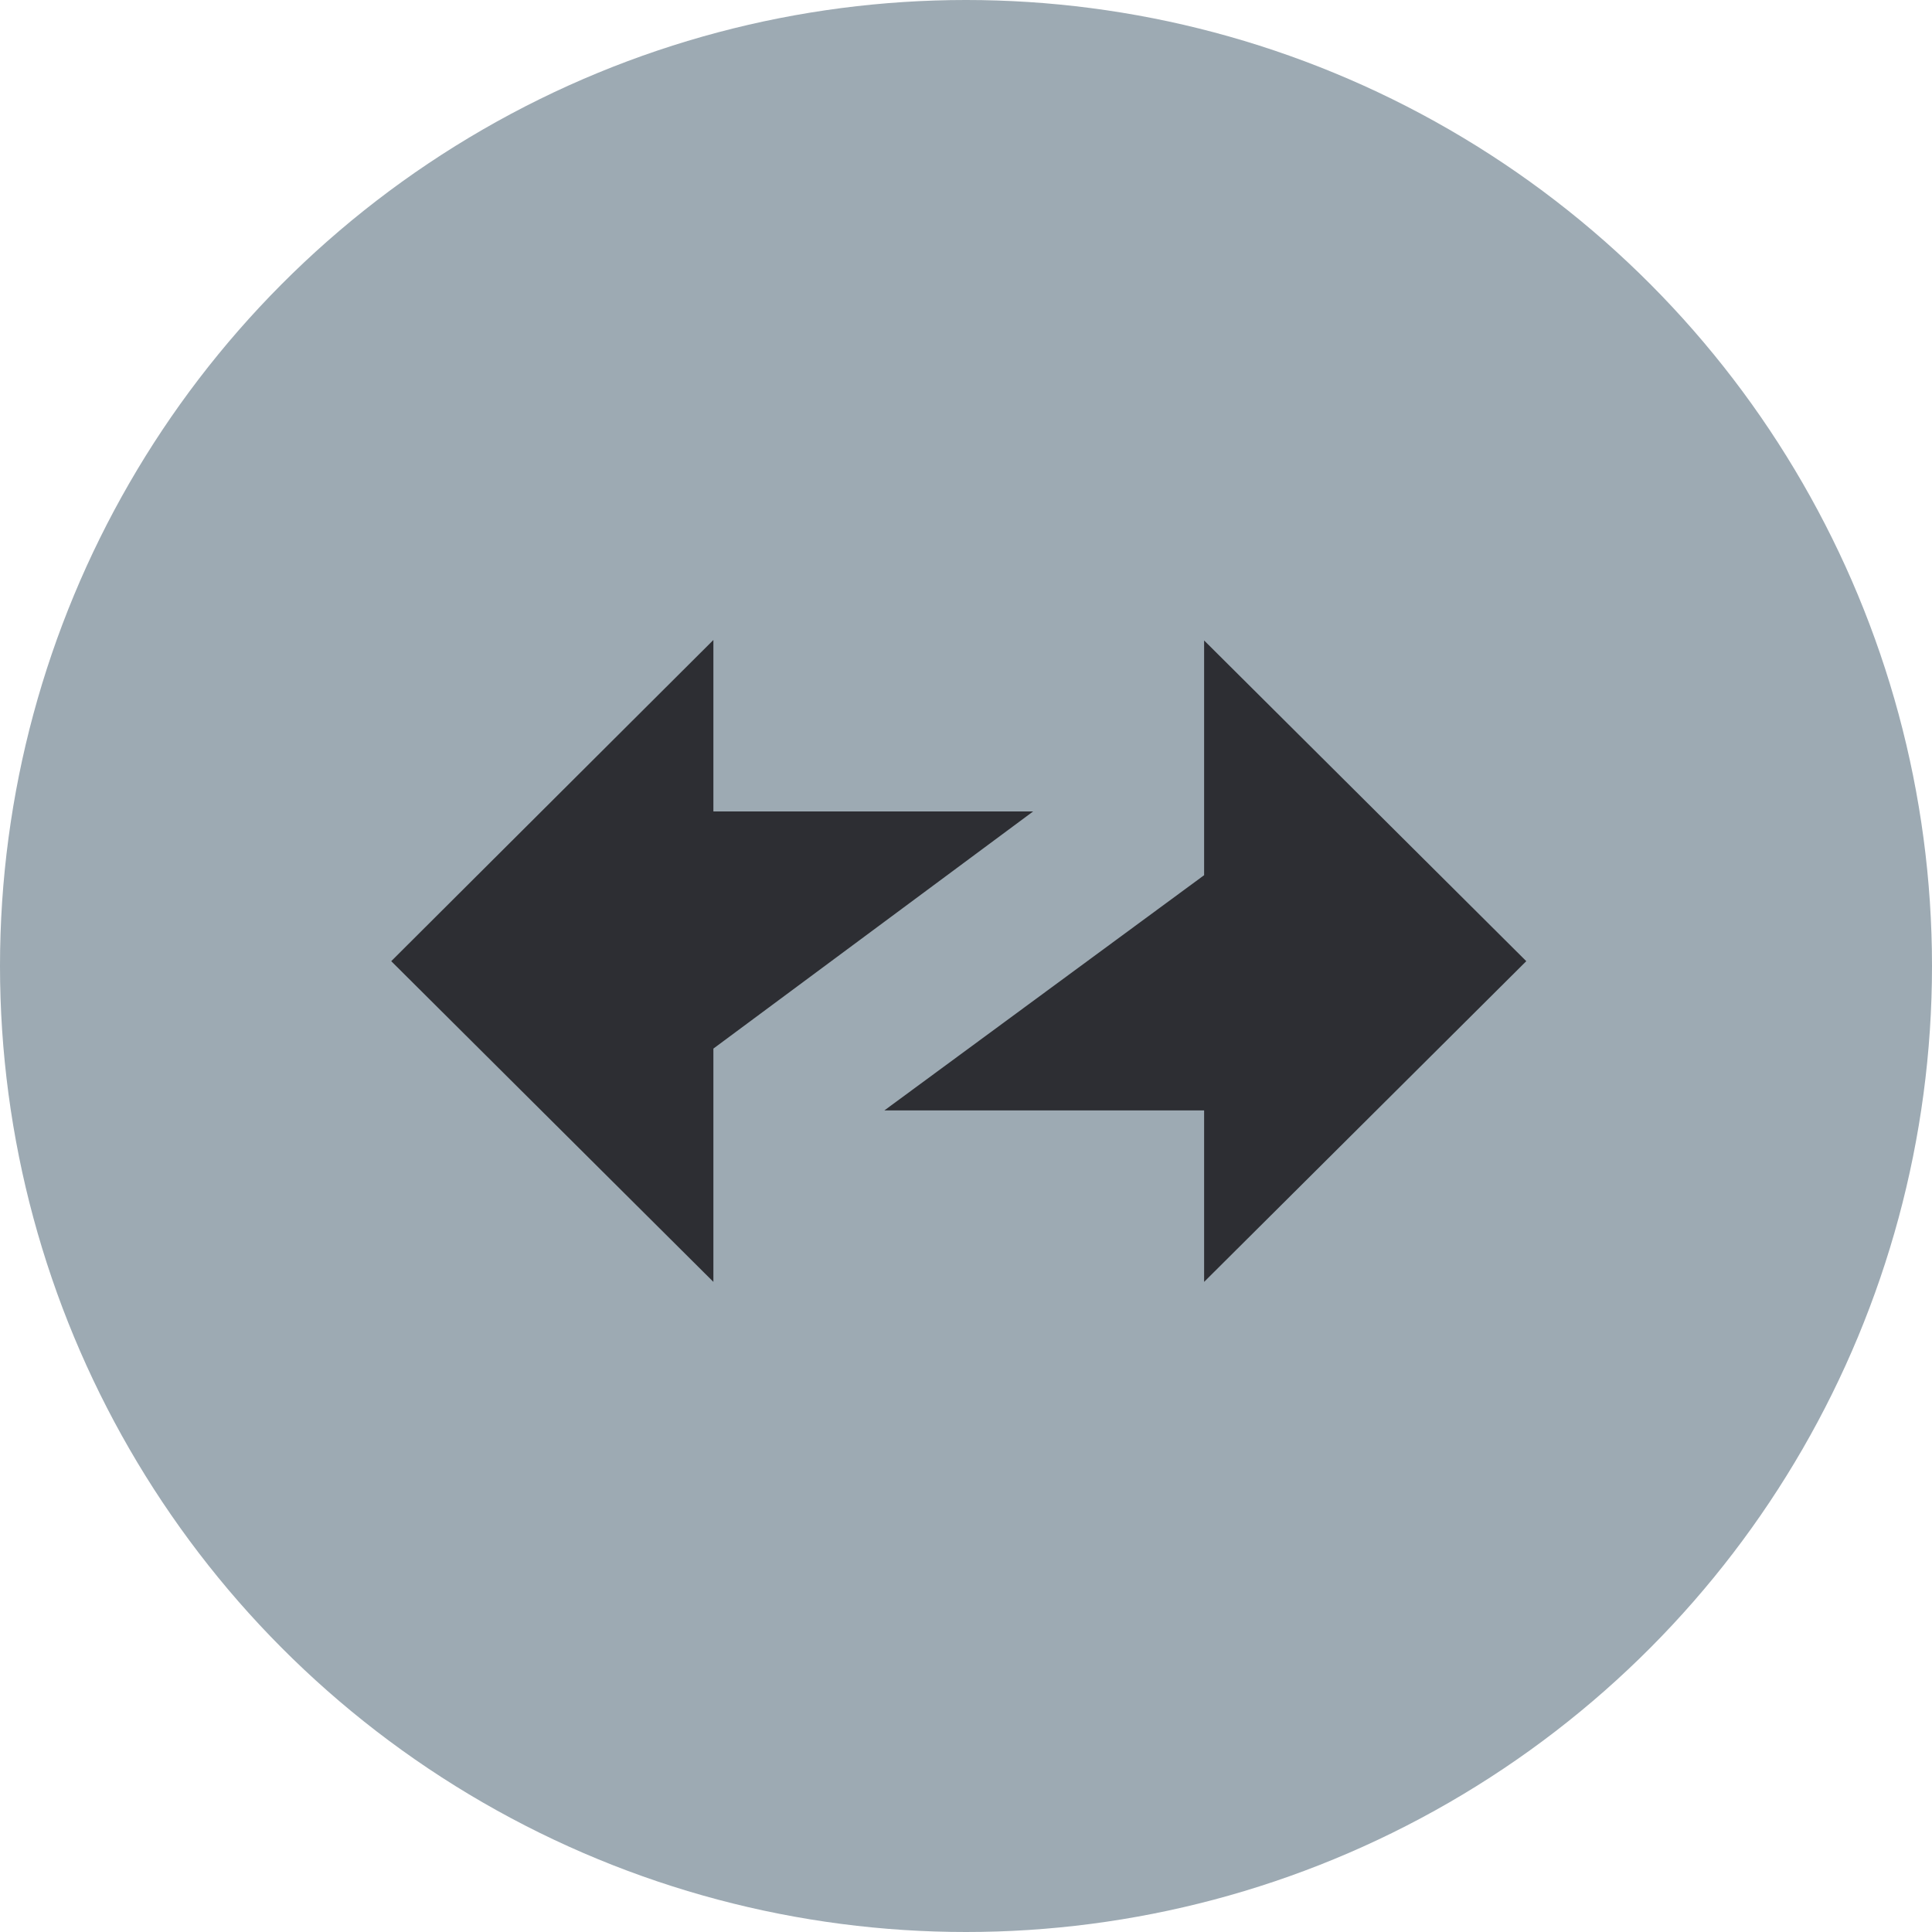 <?xml version="1.0" encoding="utf-8"?>
<svg viewBox="0 0 400 400" width="400" height="400" style="enable-background:new 0 0 400 400;" xmlns="http://www.w3.org/2000/svg">
  <circle fill="#9DAAB3" fill-rule="evenodd" clip-rule="evenodd" cx="200" cy="200" r="200"/>
  <g>
    <path fill="#2D2E33" fill-rule="evenodd" clip-rule="evenodd" d="M316,199l-66.7-66.4v48.6l-66.2,48.7l66.2,0v35.5L316,199z"/>
    <path fill="#2D2E33" fill-rule="evenodd" clip-rule="evenodd" d="M81,199l66.7,66.4v-48.3l66.2-49.1l-66.2,0v-35.5L81,199z"/>
  </g>
</svg>
